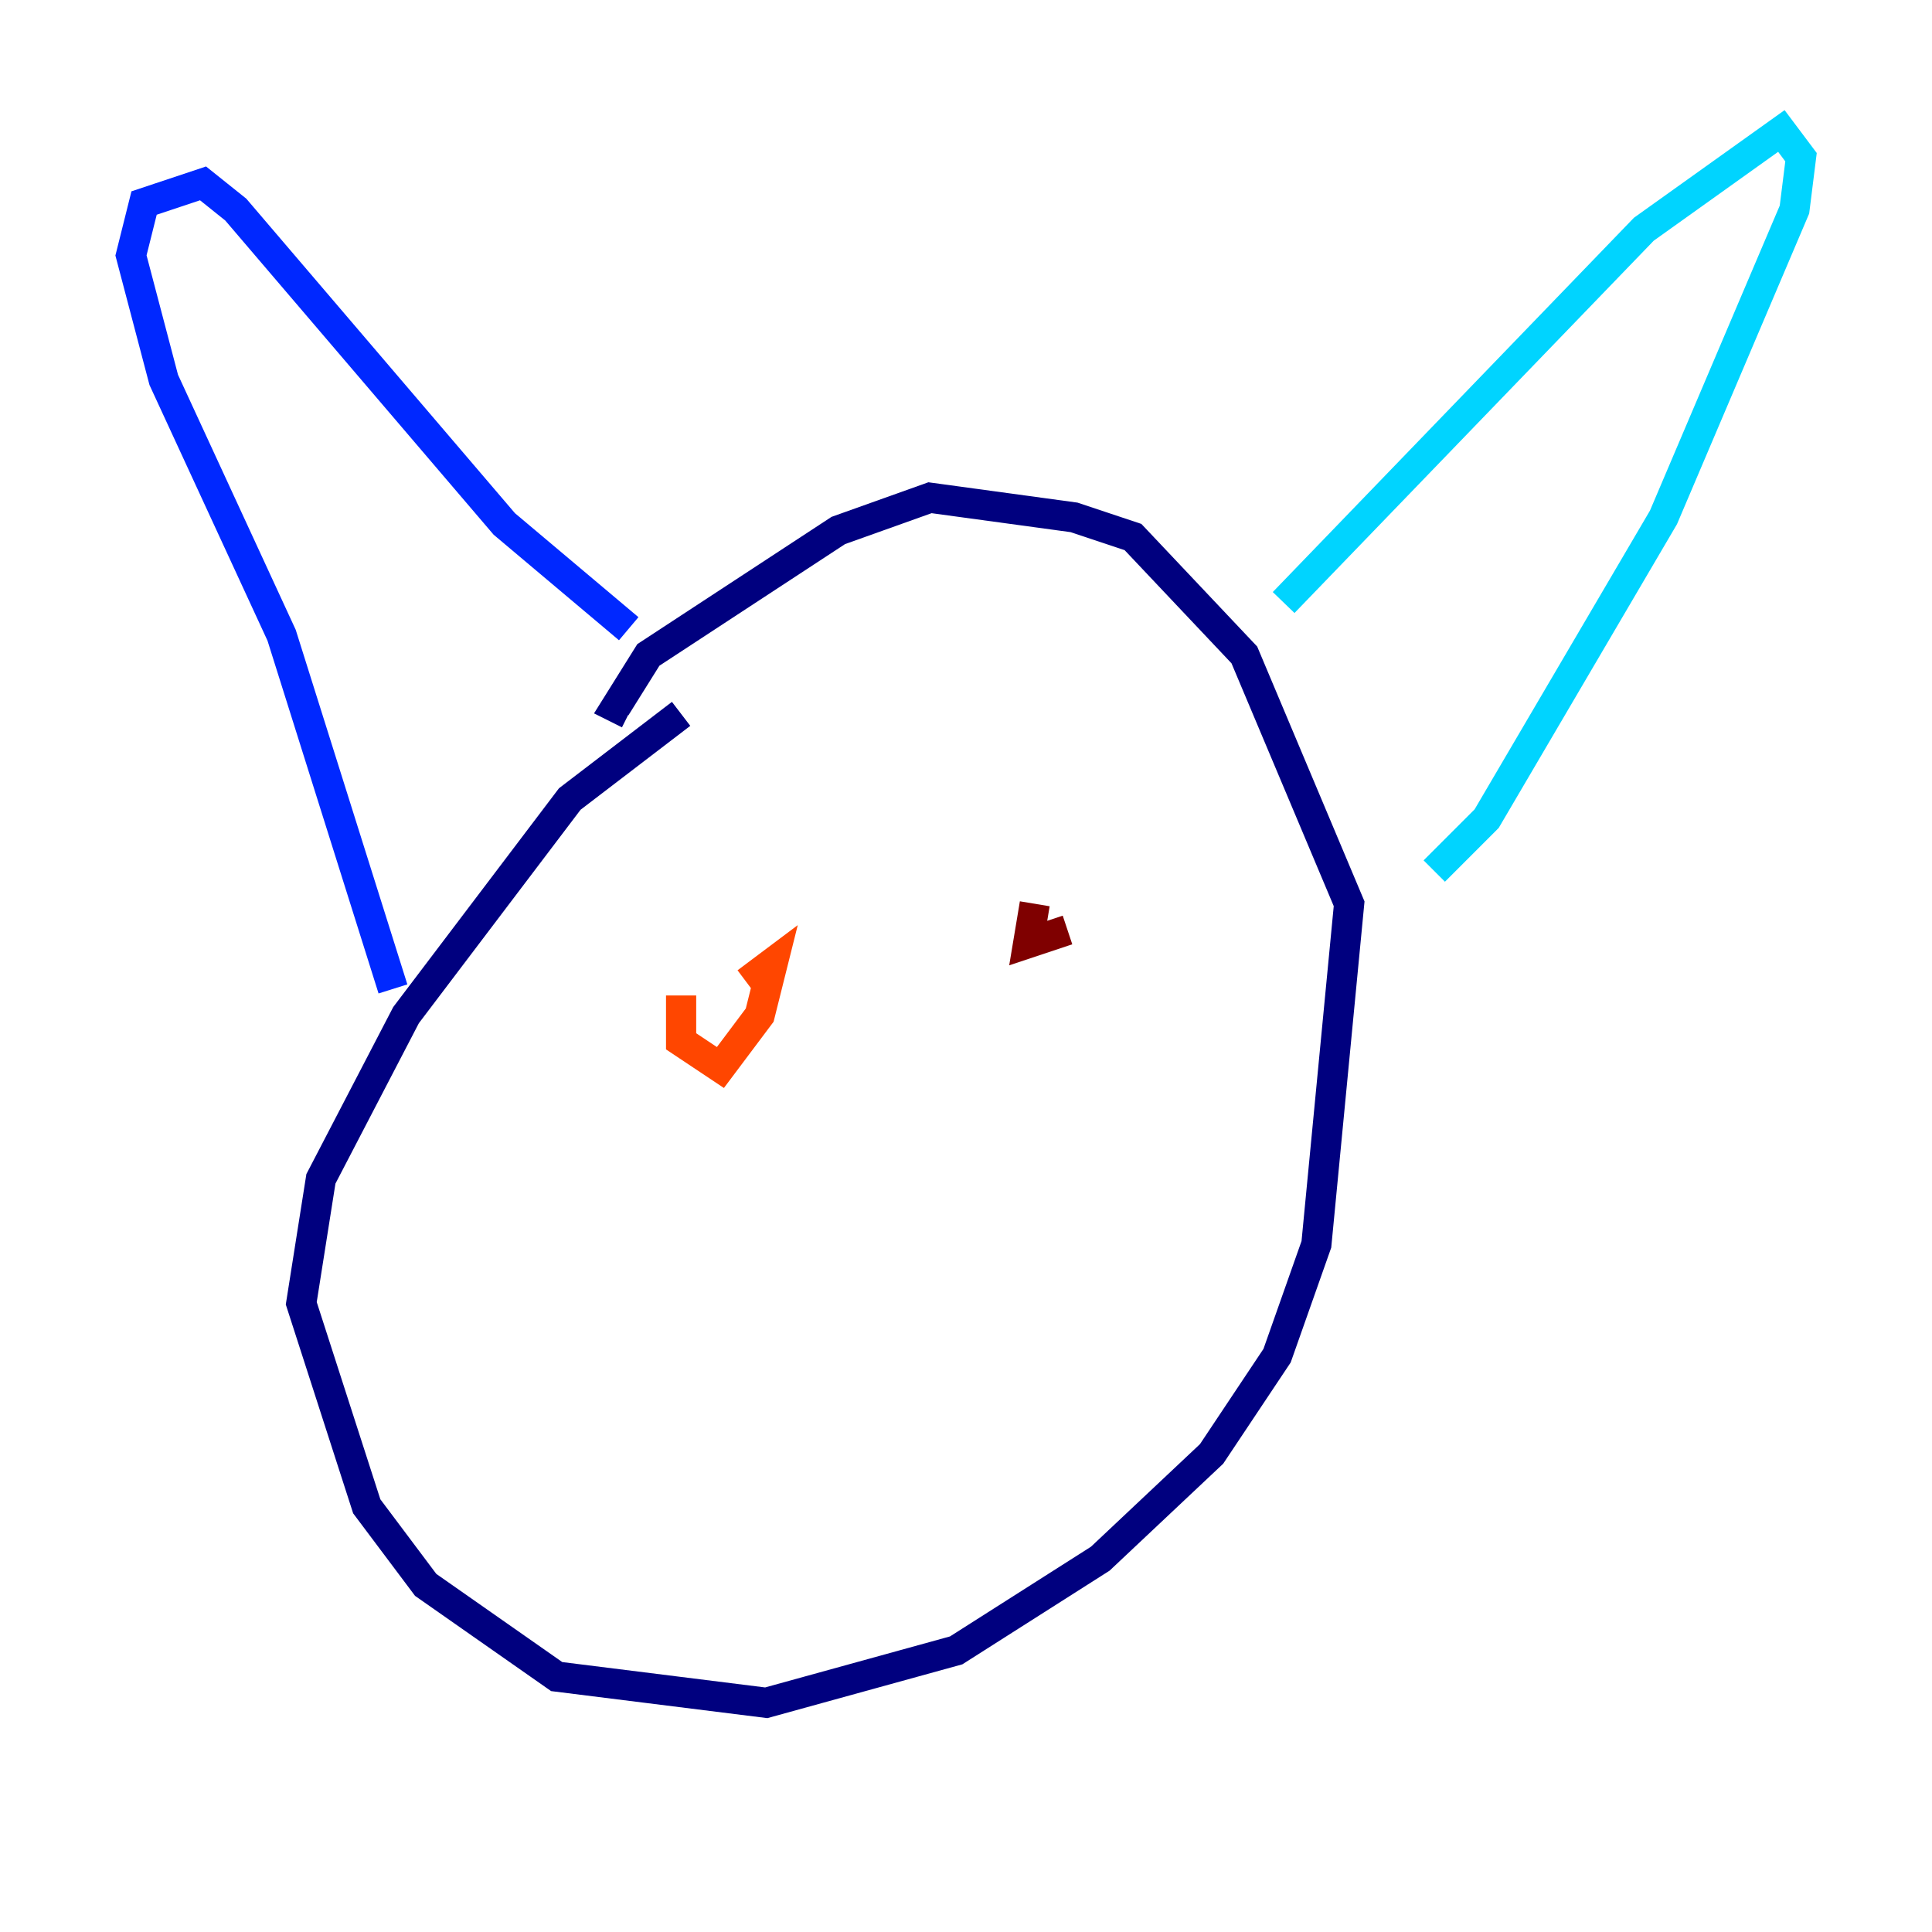 <?xml version="1.0" encoding="utf-8" ?>
<svg baseProfile="tiny" height="128" version="1.2" viewBox="0,0,128,128" width="128" xmlns="http://www.w3.org/2000/svg" xmlns:ev="http://www.w3.org/2001/xml-events" xmlns:xlink="http://www.w3.org/1999/xlink"><defs /><polyline fill="none" points="45.125,47.295 37.749,52.936 26.902,67.254 21.261,78.102 19.959,86.346 24.298,99.797 28.203,105.003 36.881,111.078 50.766,112.814 63.349,109.342 72.895,103.268 80.271,96.325 84.61,89.817 87.214,82.441 89.383,59.878 82.441,43.39 75.064,35.58 71.159,34.278 61.614,32.976 55.539,35.146 42.956,43.39 40.786,46.861 41.654,47.295" stroke="#00007f" stroke-width="2" /><polyline fill="none" points="26.034,65.519 18.658,42.088 10.848,25.166 8.678,16.922 9.546,13.451 13.451,12.149 15.62,13.885 33.41,34.712 41.654,41.654" stroke="#0028ff" stroke-width="2" /><polyline fill="none" points="85.044,39.919 108.909,15.186 118.02,8.678 119.322,10.414 118.888,13.885 110.21,34.278 98.495,54.237 95.024,57.709" stroke="#00d4ff" stroke-width="2" /><polyline fill="none" points="48.163,63.783 48.163,63.783" stroke="#7cff79" stroke-width="2" /><polyline fill="none" points="66.386,61.614 66.386,61.614" stroke="#ffe500" stroke-width="2" /><polyline fill="none" points="45.125,65.953 45.125,68.99 47.729,70.725 50.332,67.254 51.2,63.783 49.464,65.085" stroke="#ff4600" stroke-width="2" /><polyline fill="none" points="68.556,59.878 68.122,62.481 70.725,61.614" stroke="#7f0000" stroke-width="2" /></svg>